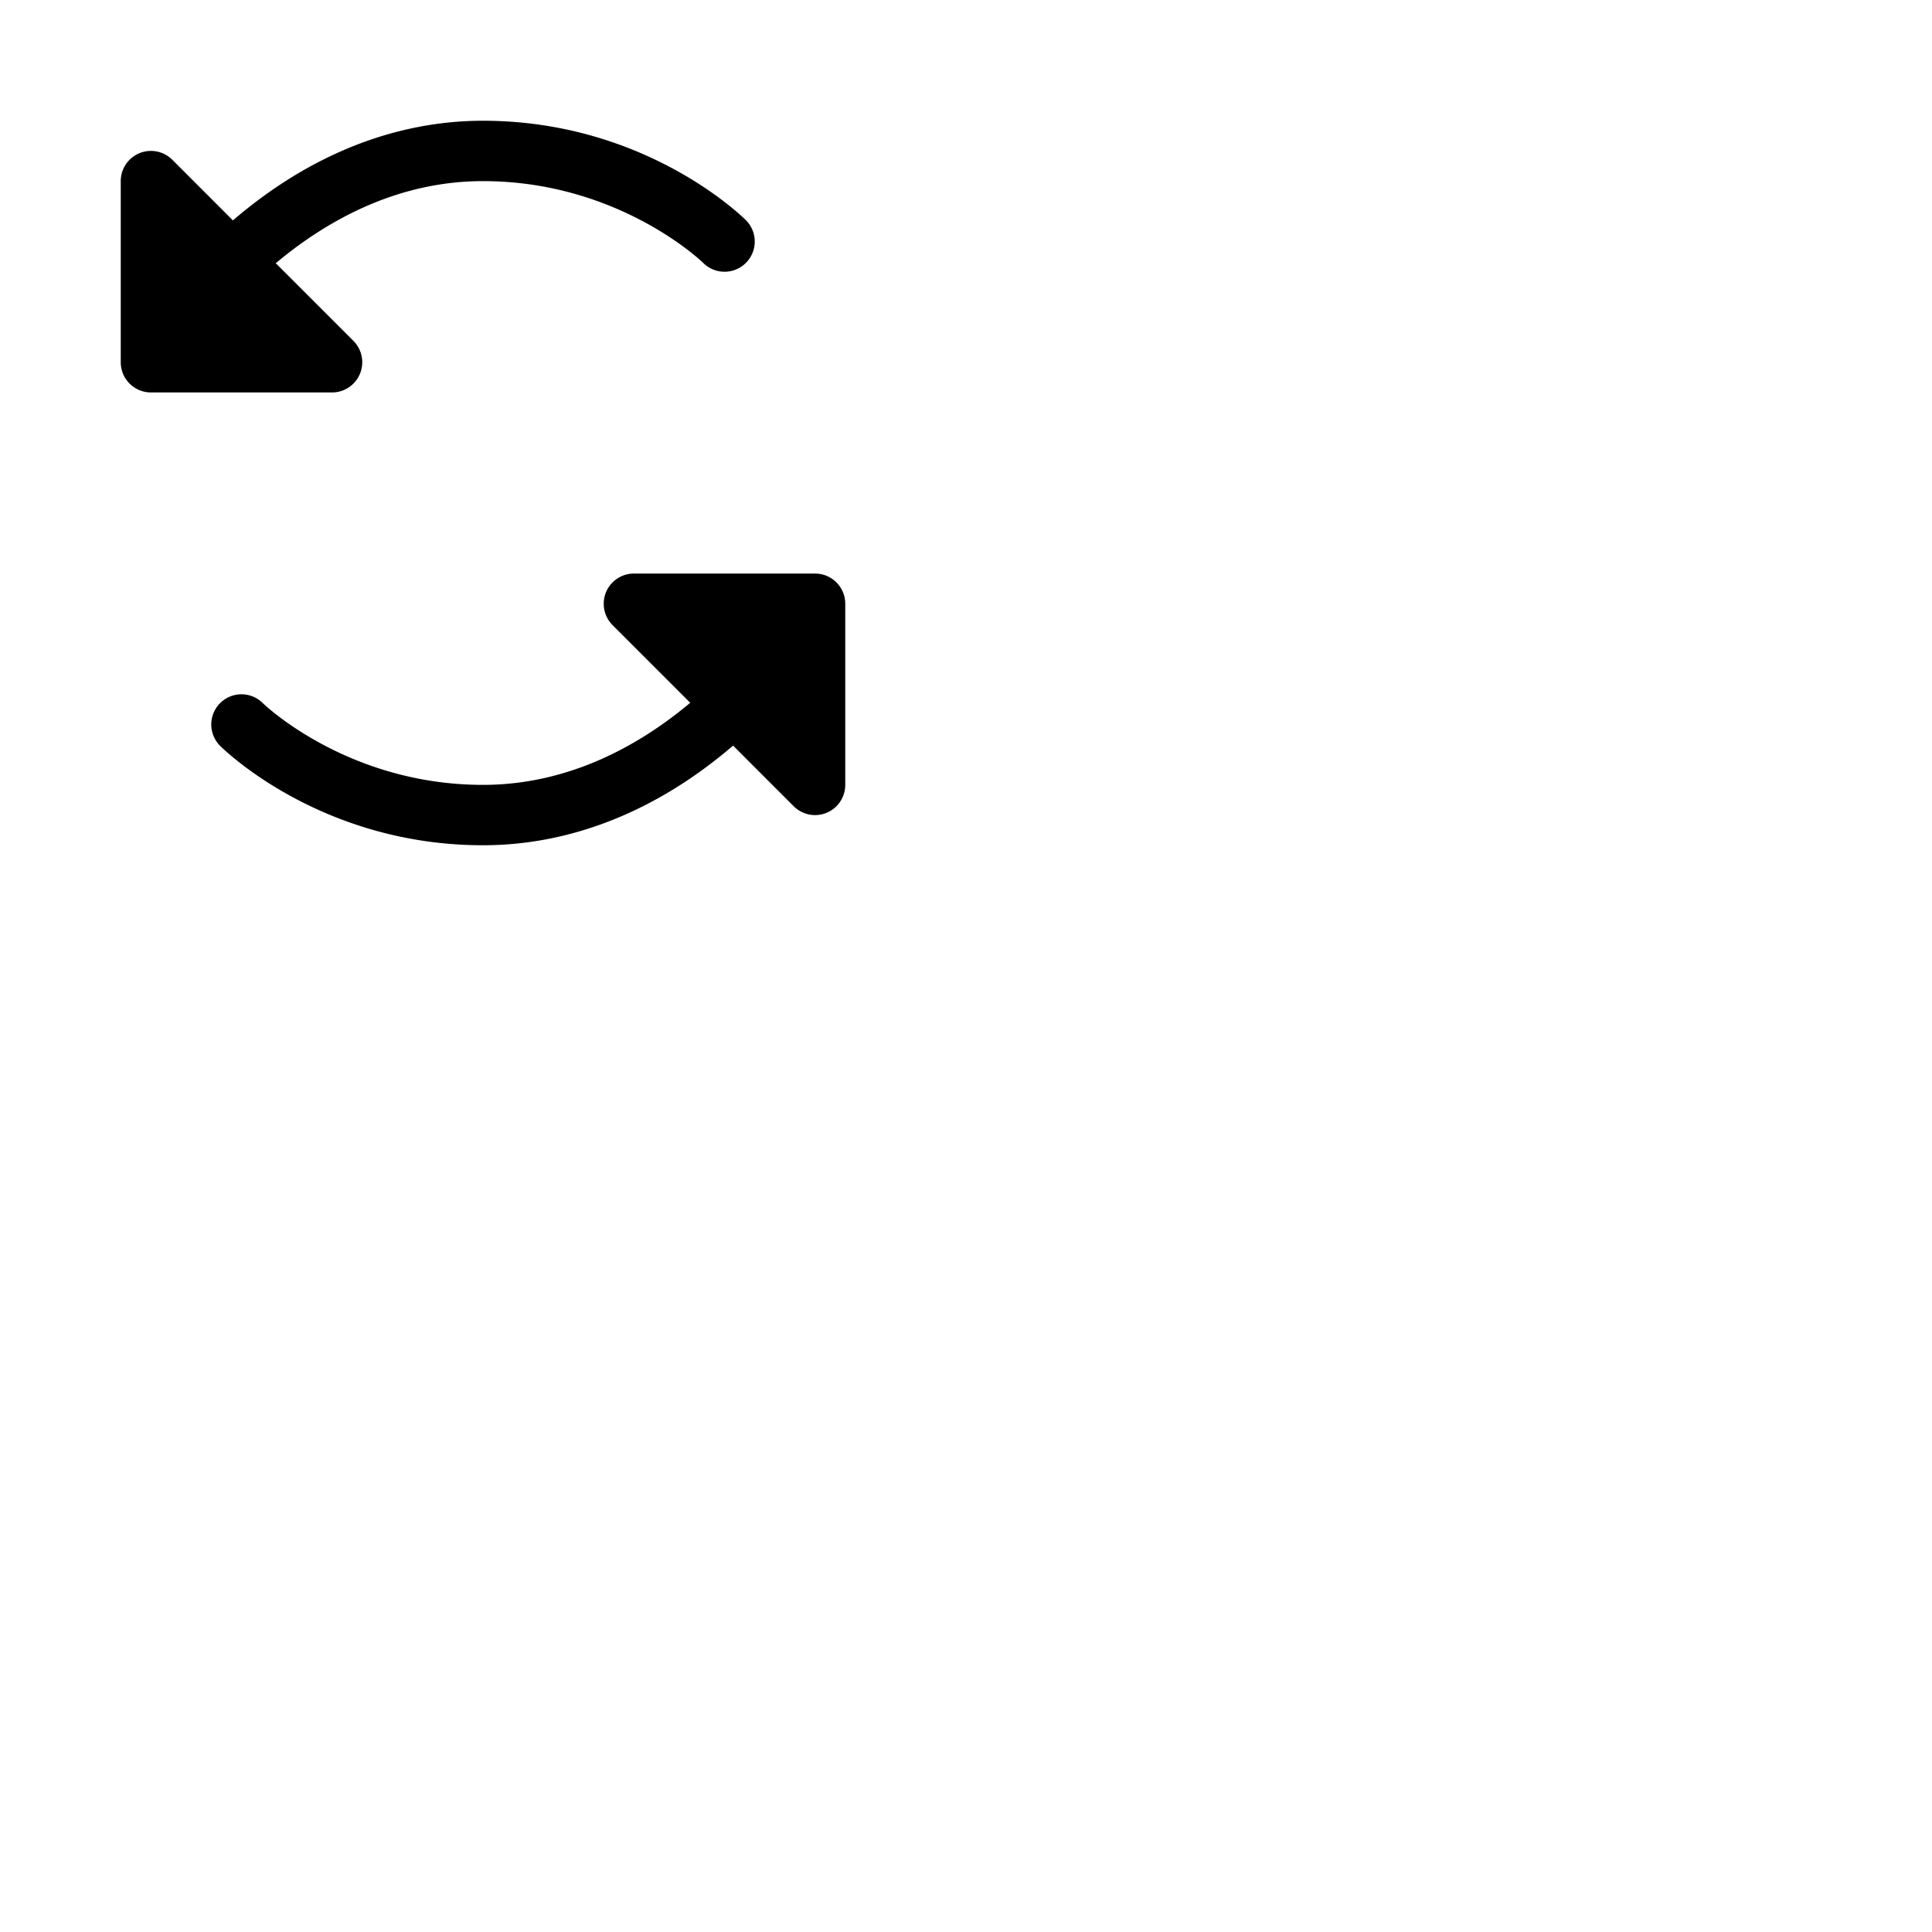 <svg xmlns="http://www.w3.org/2000/svg" version="1.1" viewBox="0 0 512 512" fill="currentColor"><path fill="currentColor" d="M224 160v48a8 8 0 0 1-13.66 5.66l-16.06-16.07C174.13 214.9 151.36 224 128 224c-42.82 0-68.58-25.27-69.66-26.34a8 8 0 0 1 11.3-11.33C70 186.68 92.16 208 128 208c23.17 0 41.92-10.85 54.92-21.76l-20.58-20.58A8 8 0 0 1 168 152h48a8 8 0 0 1 8 8M95.39 99.06a8 8 0 0 0-1.73-8.72L73.08 69.76C86.08 58.85 104.83 48 128 48c35.95 0 58.13 21.44 58.36 21.68a8 8 0 0 0 11.3-11.34C196.58 57.27 170.82 32 128 32c-23.36 0-46.13 9.1-66.28 26.41L45.66 42.34A8 8 0 0 0 32 48v48a8 8 0 0 0 8 8h48a8 8 0 0 0 7.39-4.94"/></svg>